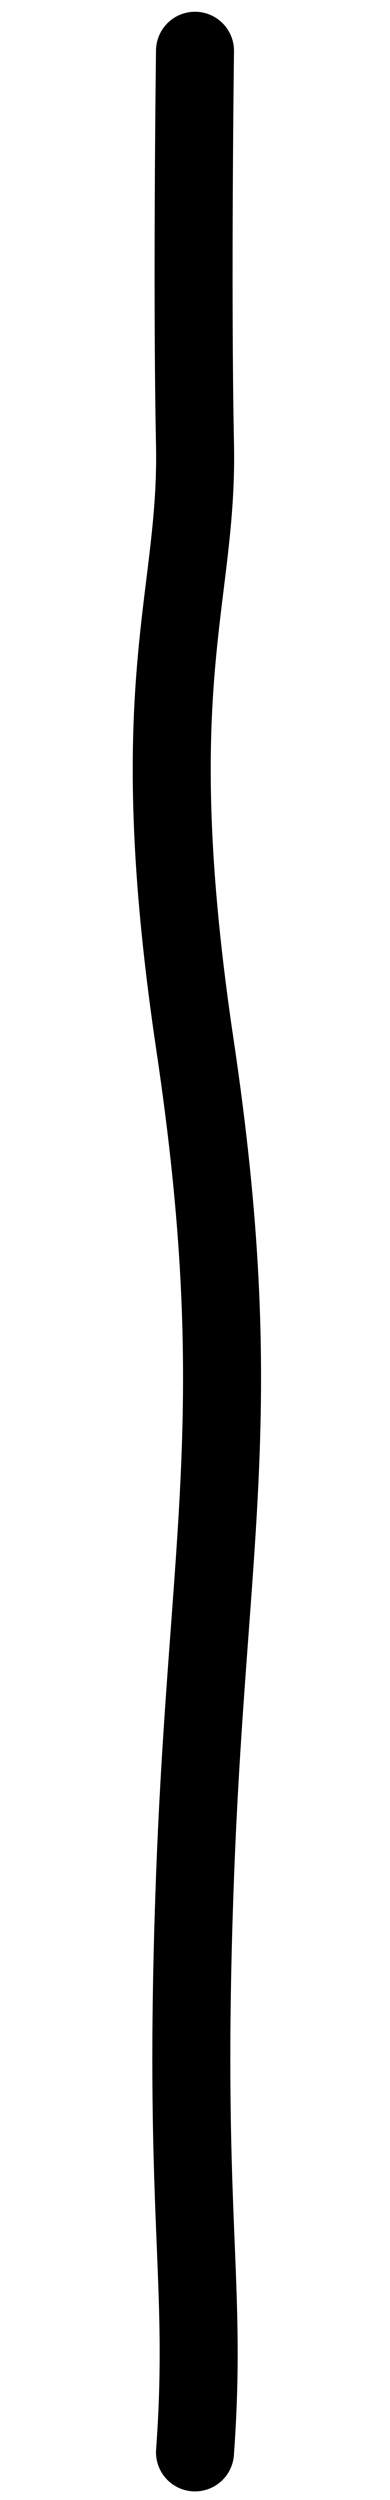 <?xml version="1.0" encoding="UTF-8" standalone="no"?>
<!DOCTYPE svg PUBLIC "-//W3C//DTD SVG 1.1//EN" "http://www.w3.org/Graphics/SVG/1.1/DTD/svg11.dtd">
<svg width="100%" height="100%" viewBox="0 0 20 128" version="1.1" xmlns="http://www.w3.org/2000/svg" xmlns:xlink="http://www.w3.org/1999/xlink" xml:space="preserve" xmlns:serif="http://www.serif.com/" style="fill-rule:evenodd;clip-rule:evenodd;stroke-linecap:round;stroke-linejoin:round;stroke-miterlimit:1.5;">
    <path d="M10,2.602C10,2.602 9.837,14.801 10,22.77C10.163,30.74 7.235,34.968 10,53.51C12.765,72.051 10.651,78.719 10,96.122C9.349,113.525 10.651,116.61 10,125.56" style="fill:none;stroke:black;stroke-width:4px;"/>
</svg>
